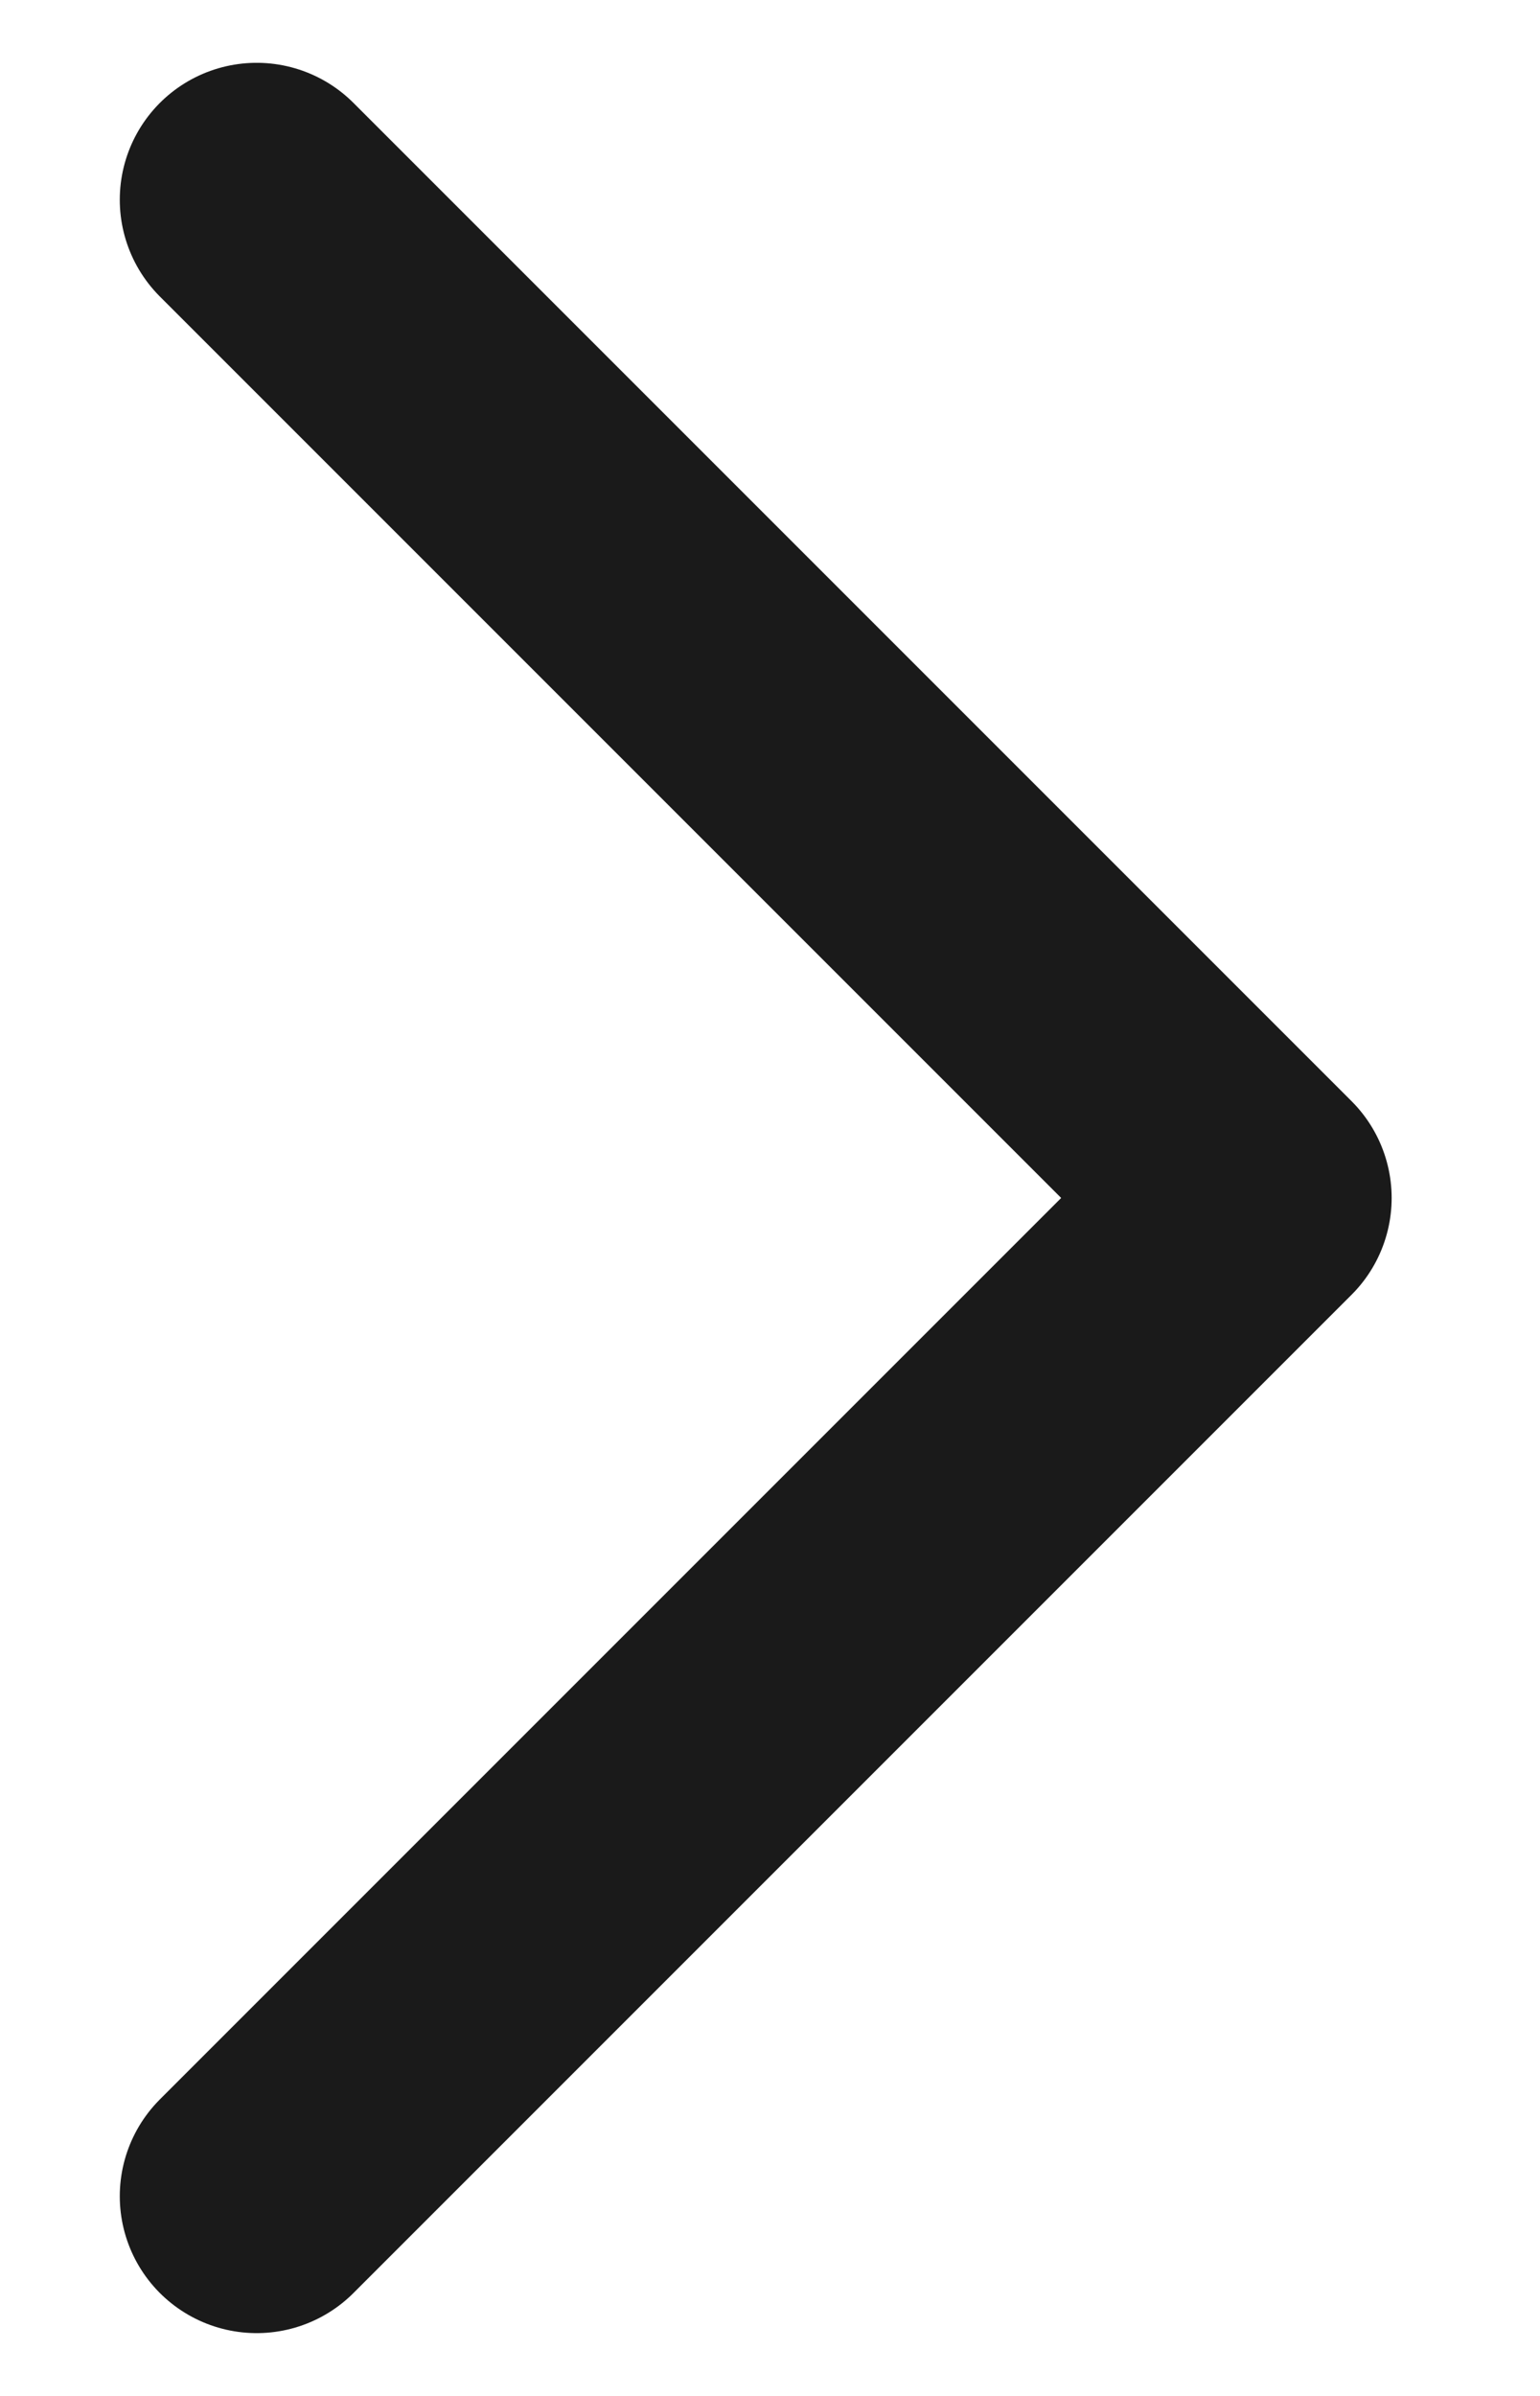<svg width="9" height="14" viewBox="0 0 9 14" fill="none" xmlns="http://www.w3.org/2000/svg">
<path d="M1.5 1.167L7.333 7L1.5 12.833" stroke="#1A1A1A" stroke-width="1.6" stroke-linecap="round" stroke-linejoin="round"/>
</svg>
